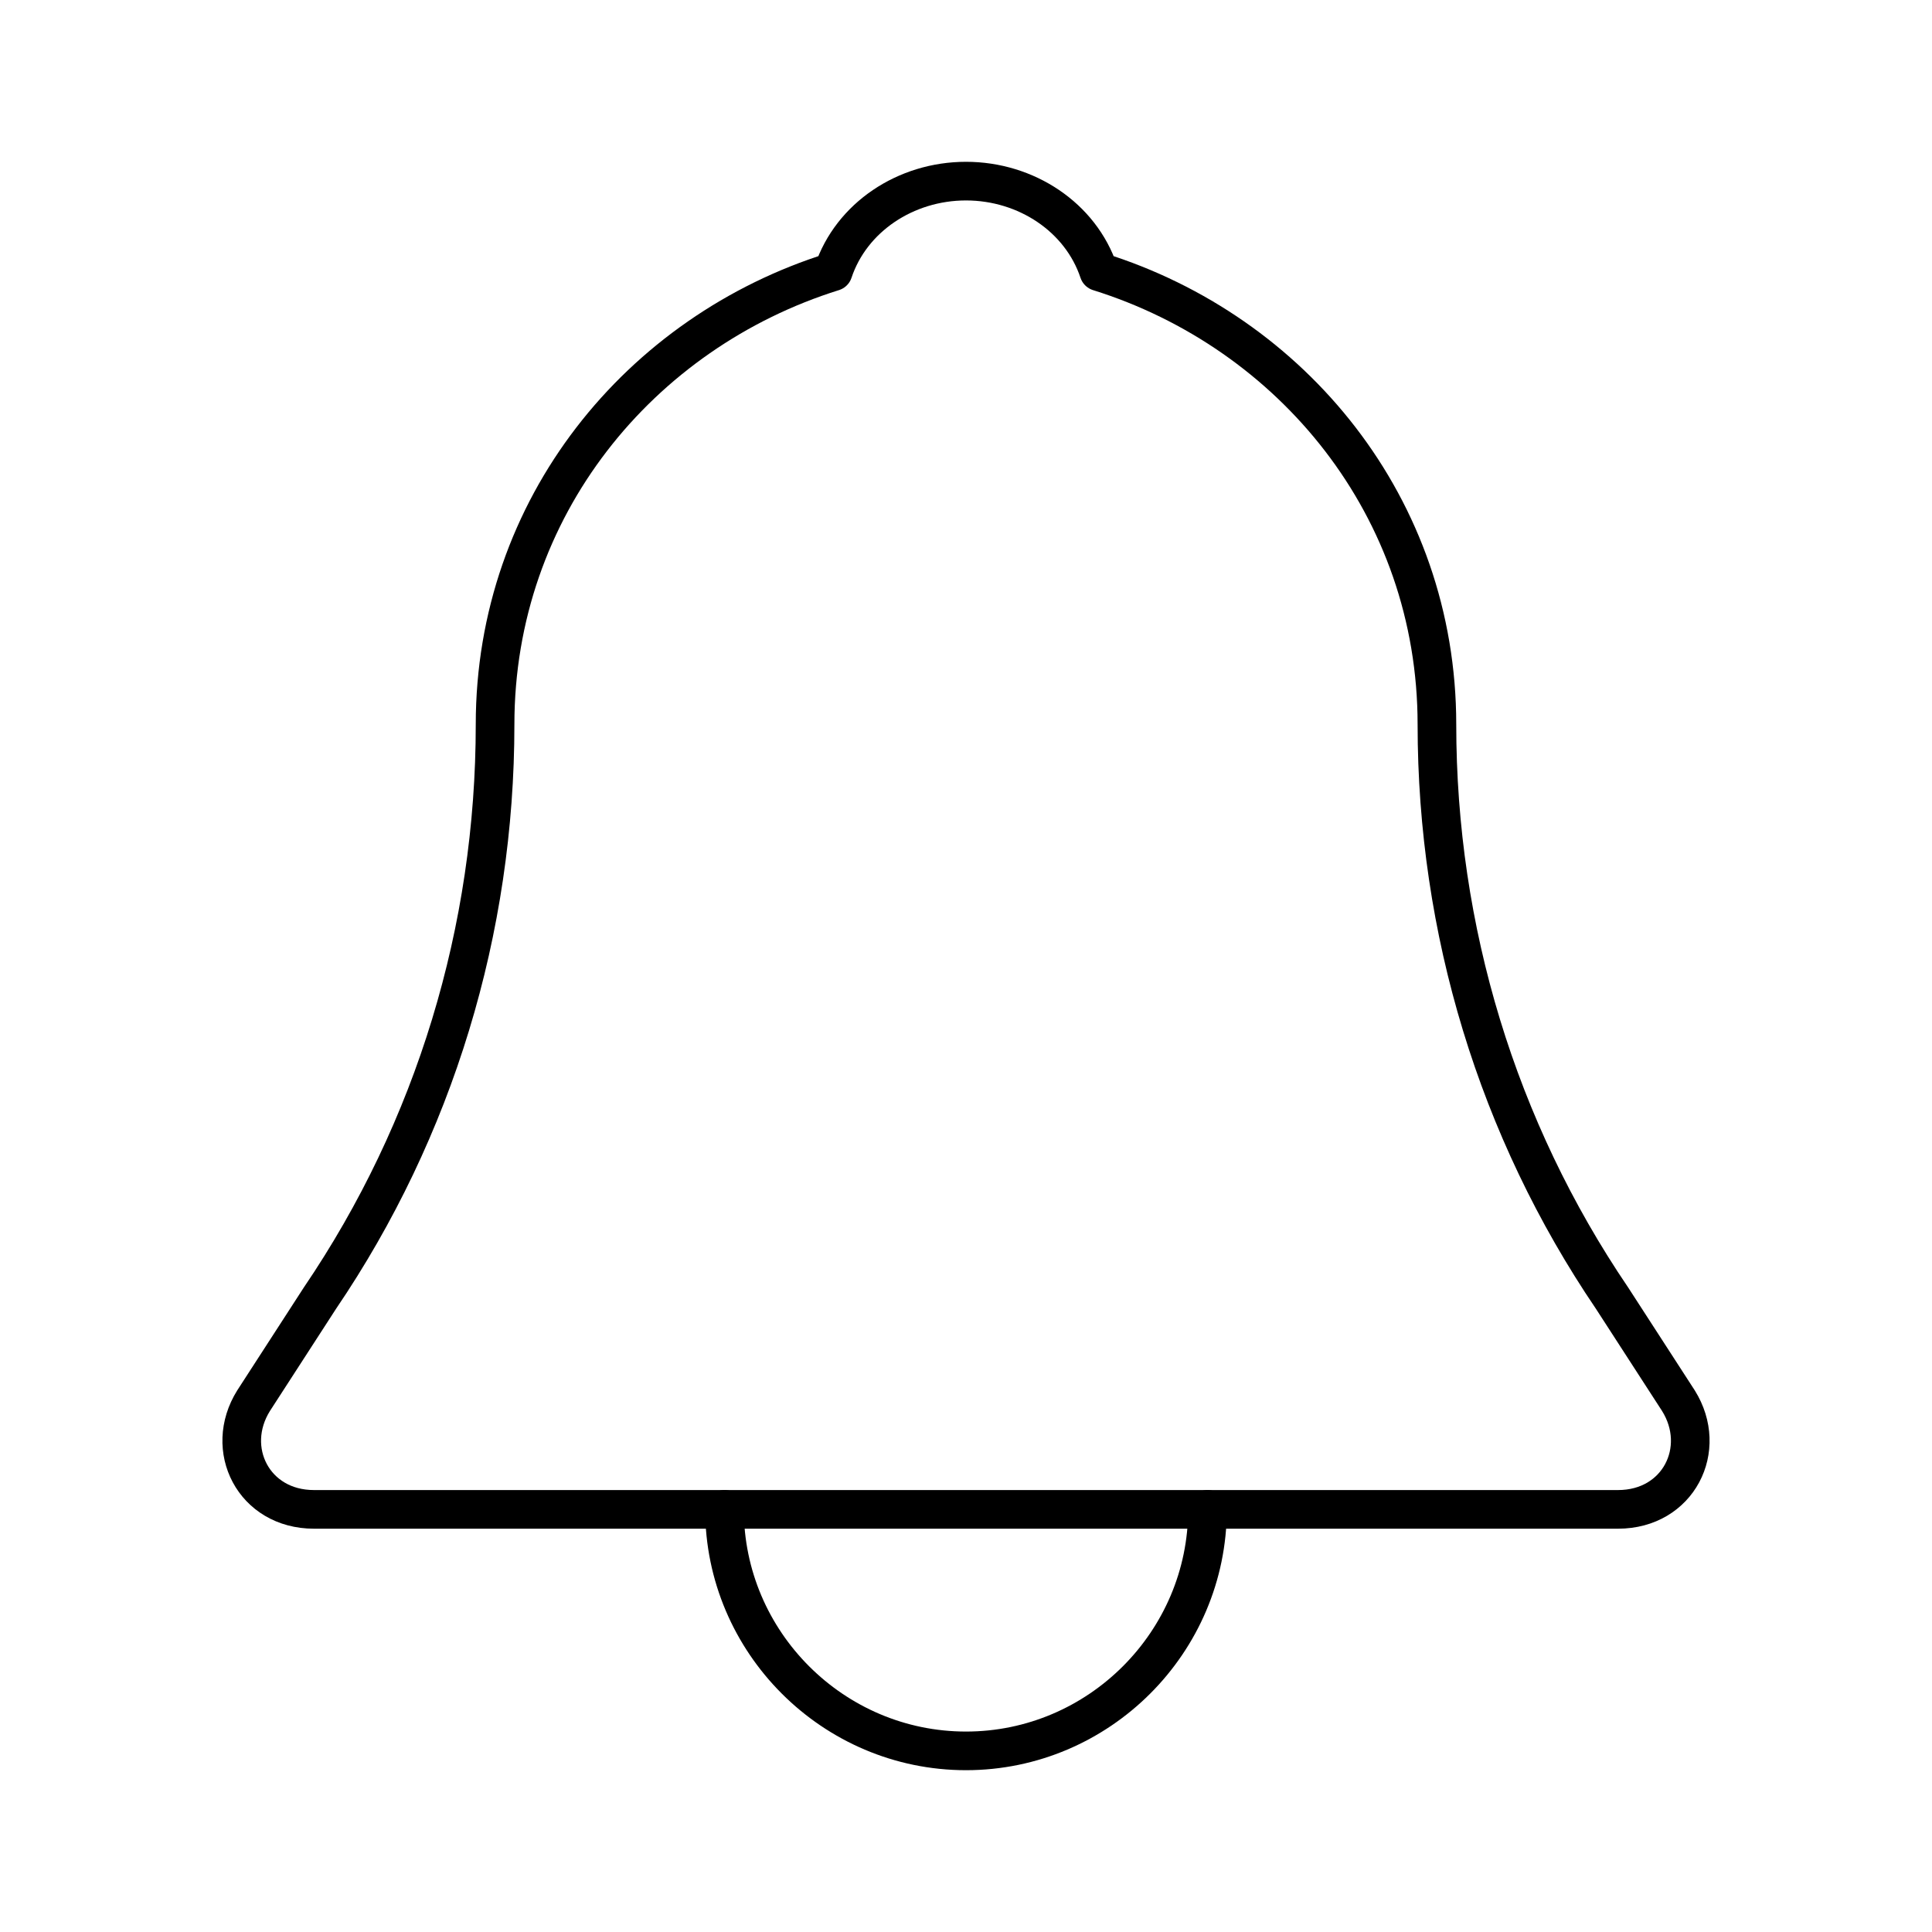 <svg width="100" height="100" viewBox="0 0 100 100" fill="none" xmlns="http://www.w3.org/2000/svg">
<path d="M86.875 72.5L83.437 67.188C77.5 58.438 74.375 48.125 74.375 37.5C74.375 26.25 66.875 17.188 56.875 14.062C55.937 11.25 53.125 9.375 50 9.375C46.875 9.375 44.062 11.25 43.125 14.062C33.125 17.188 25.625 26.25 25.625 37.5C25.625 48.125 22.5 58.438 16.562 67.188L13.125 72.5C11.562 75 13.125 78.125 16.25 78.125H83.75C86.875 78.125 88.437 75 86.875 72.5Z" stroke="black" stroke-width="2" stroke-miterlimit="10" stroke-linecap="round" stroke-linejoin="round"/>
<path d="M62.5 78.125C62.5 85 56.875 90.625 50 90.625C43.125 90.625 37.5 85 37.5 78.125" stroke="black" stroke-width="2" stroke-miterlimit="10" stroke-linecap="round" stroke-linejoin="round"/>
</svg>
